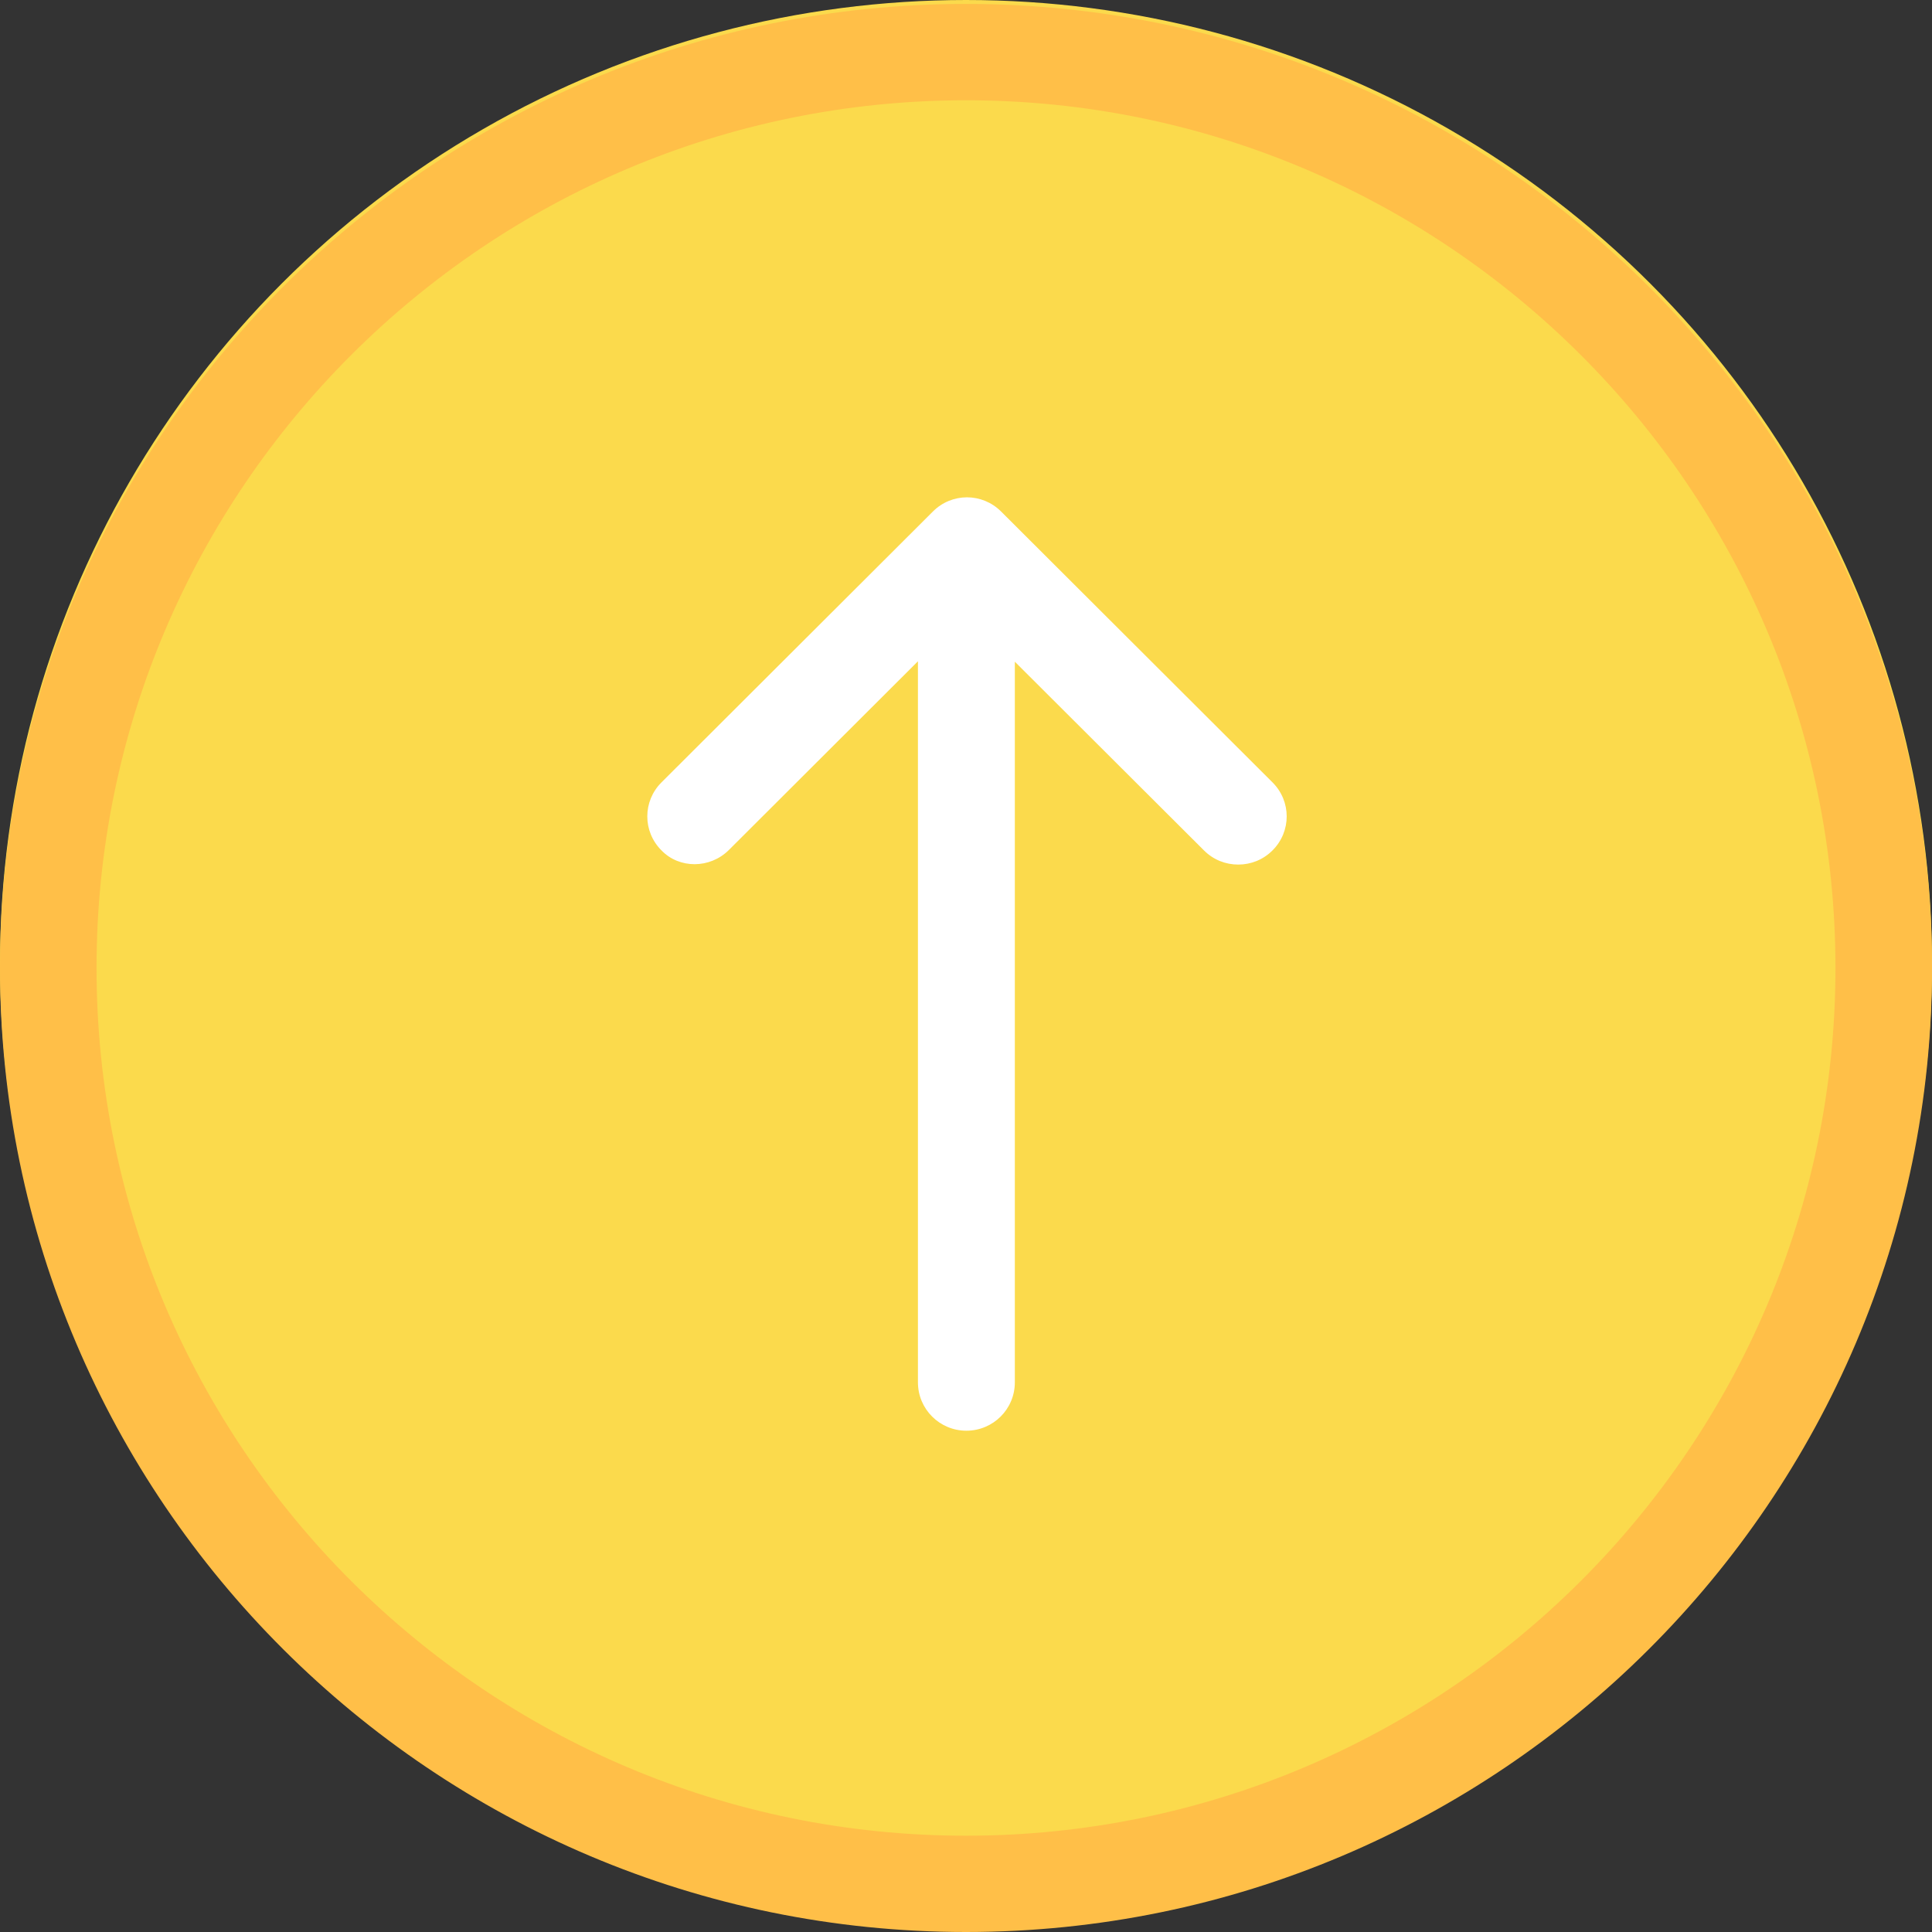 <svg width="32" height="32" viewBox="0 0 32 32" fill="none" xmlns="http://www.w3.org/2000/svg">
<rect x="0" y="0" width="32" height="32" fill="#333333" stroke="none"/>
<ellipse cx="16" cy="15.967" rx="16" ry="15.967" fill="#FBDA4C"/>
<path d="M16 32C24.822 32 32 24.837 32 16.033C32 7.229 24.822 0.065 16 0.065C7.178 0.065 0 7.229 0 16.033C0 24.837 7.178 32 16 32ZM16 1.661C23.941 1.661 30.401 8.108 30.401 16.033C30.401 23.958 23.941 30.405 16 30.405C8.059 30.405 1.599 23.958 1.599 16.033C1.599 8.108 8.059 1.661 16 1.661Z" fill="#FFBF48"/>
<path d="M12.072 14.079L15.204 10.953V22.896C15.204 23.339 15.563 23.697 16.006 23.697C16.45 23.697 16.809 23.339 16.809 22.896V10.96L19.941 14.085C20.098 14.242 20.3 14.32 20.509 14.32C20.718 14.32 20.92 14.242 21.077 14.085C21.39 13.773 21.39 13.271 21.077 12.959L16.581 8.472C16.267 8.159 15.765 8.159 15.452 8.472L10.956 12.959C10.643 13.271 10.643 13.773 10.956 14.085C11.25 14.391 11.758 14.391 12.072 14.079Z" fill="white"/>
</svg>
